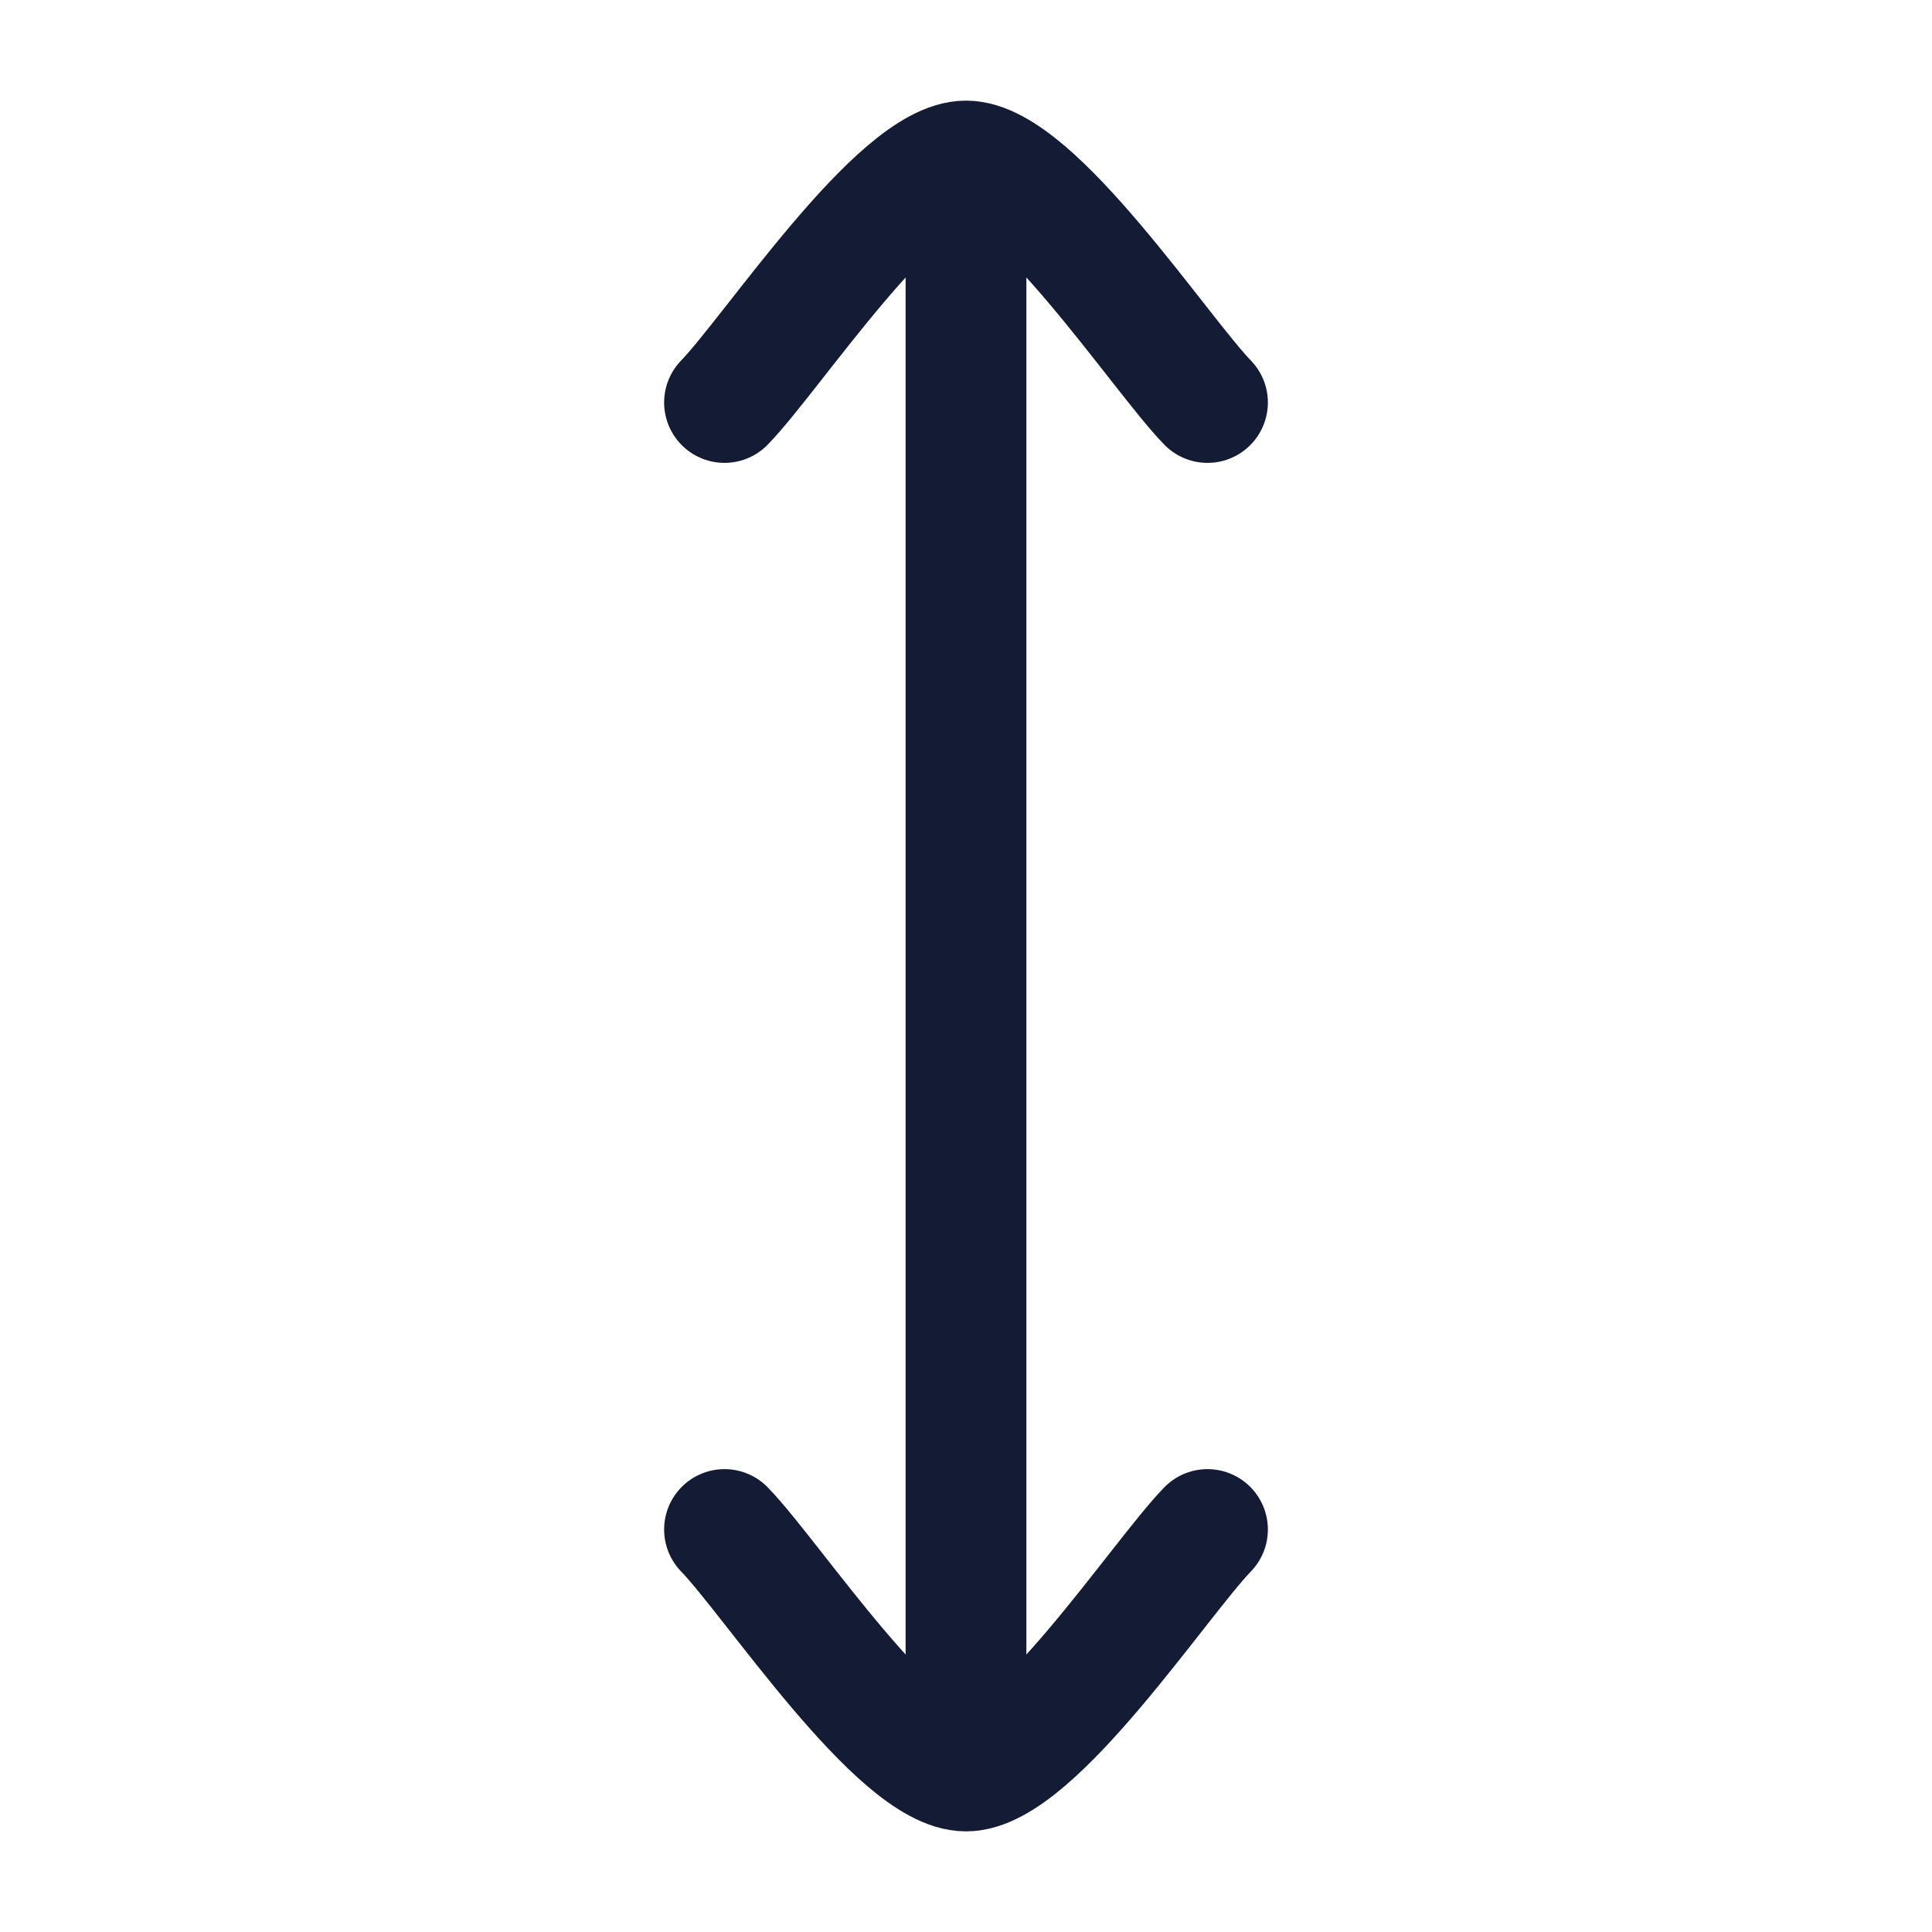 <?xml version="1.0"?>
<svg xmlns="http://www.w3.org/2000/svg" width="24" height="24" viewBox="0 0 24 24" fill="none" data-category="arrows" data-tags="big screen, full screen, expand, enlarge" data-set="Stroke" data-type="Rounded">
<path d="M9 5C9.59 4.393 11.16 2 12 2C12.84 2 14.41 4.393 15 5" stroke="#141B34" stroke-width="1.5" stroke-linecap="round" stroke-linejoin="round"/>
<path d="M9 19C9.59 19.607 11.16 22 12 22C12.84 22 14.41 19.607 15 19" stroke="#141B34" stroke-width="1.5" stroke-linecap="round" stroke-linejoin="round"/>
<path d="M12 2.231V21.769" stroke="#141B34" stroke-width="1.5" stroke-linecap="round" stroke-linejoin="round"/>
</svg>
